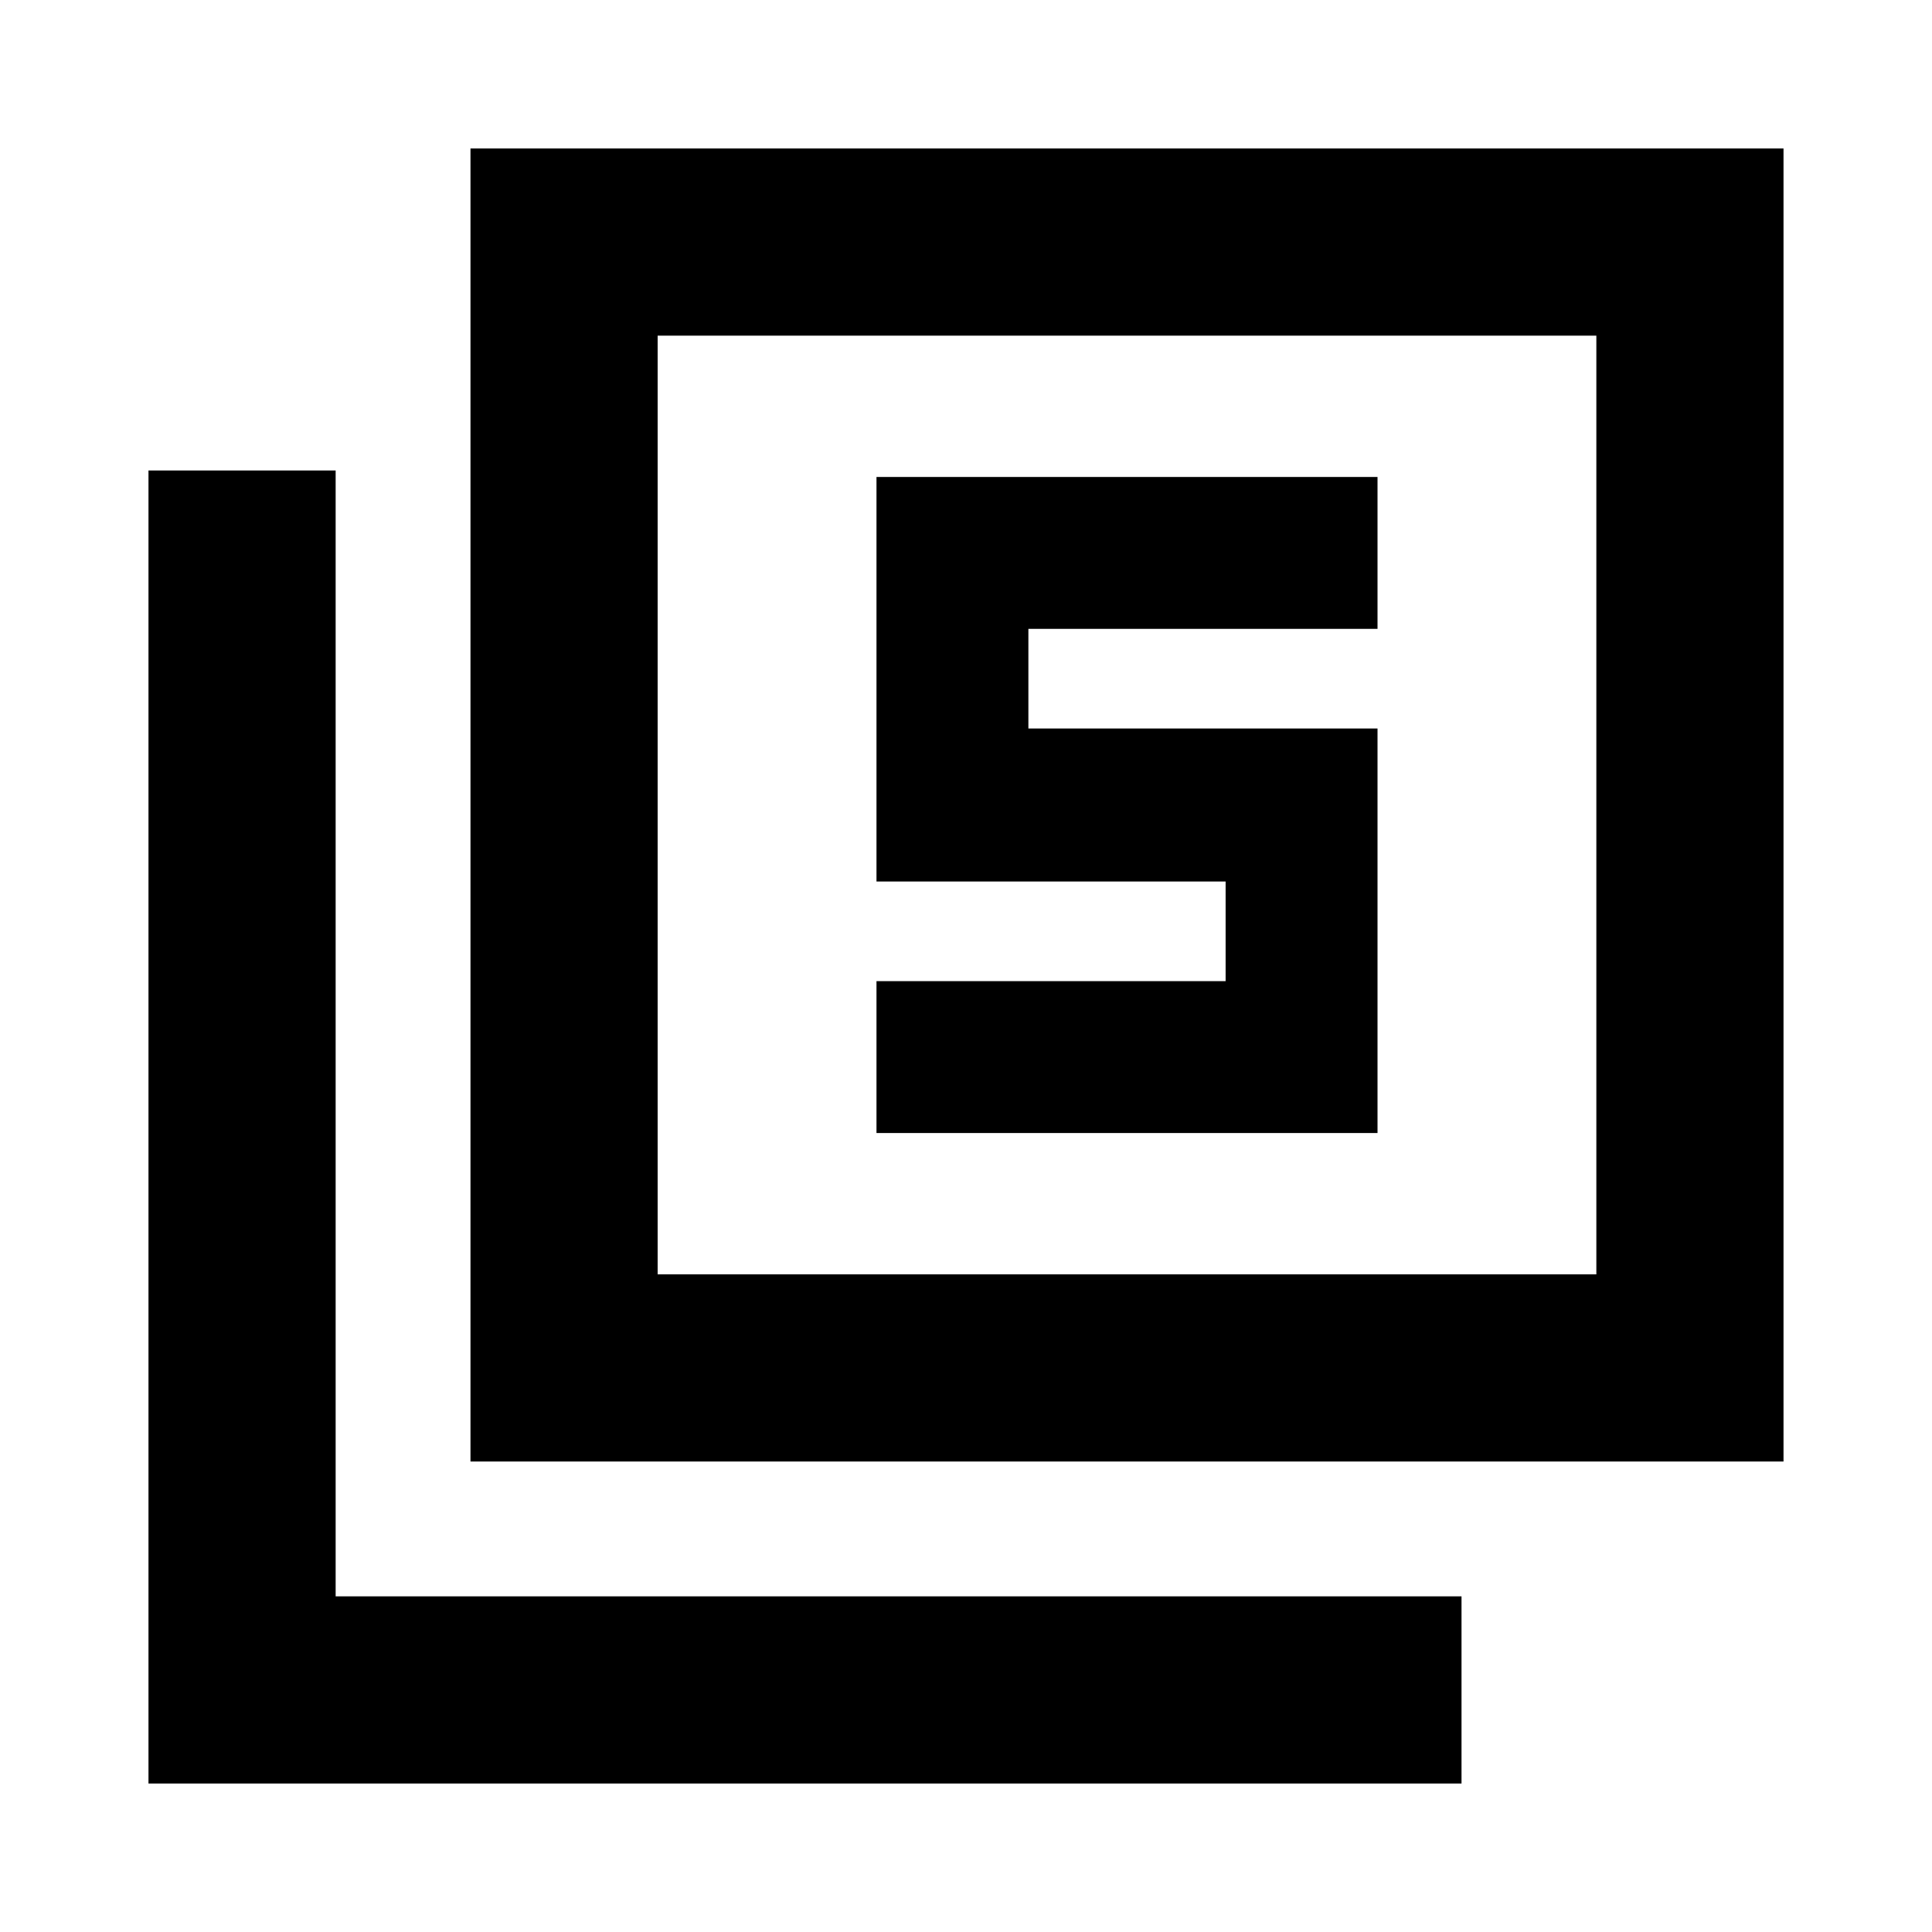 <svg xmlns="http://www.w3.org/2000/svg" height="20" viewBox="0 -960 960 960" width="20"><path d="M435.52-397h248.96v-201.02H511v-49.5h173.48V-723H435.52v201.02H609v49.5H435.52V-397ZM233.78-233.78v-652.44h652.44v652.44H233.78Zm93-93h466.44v-466.44H326.78v466.44Zm-253 253v-652.44h93v559.44h559.44v93H73.78Zm253-253v-466.44 466.44Z"/></svg>
